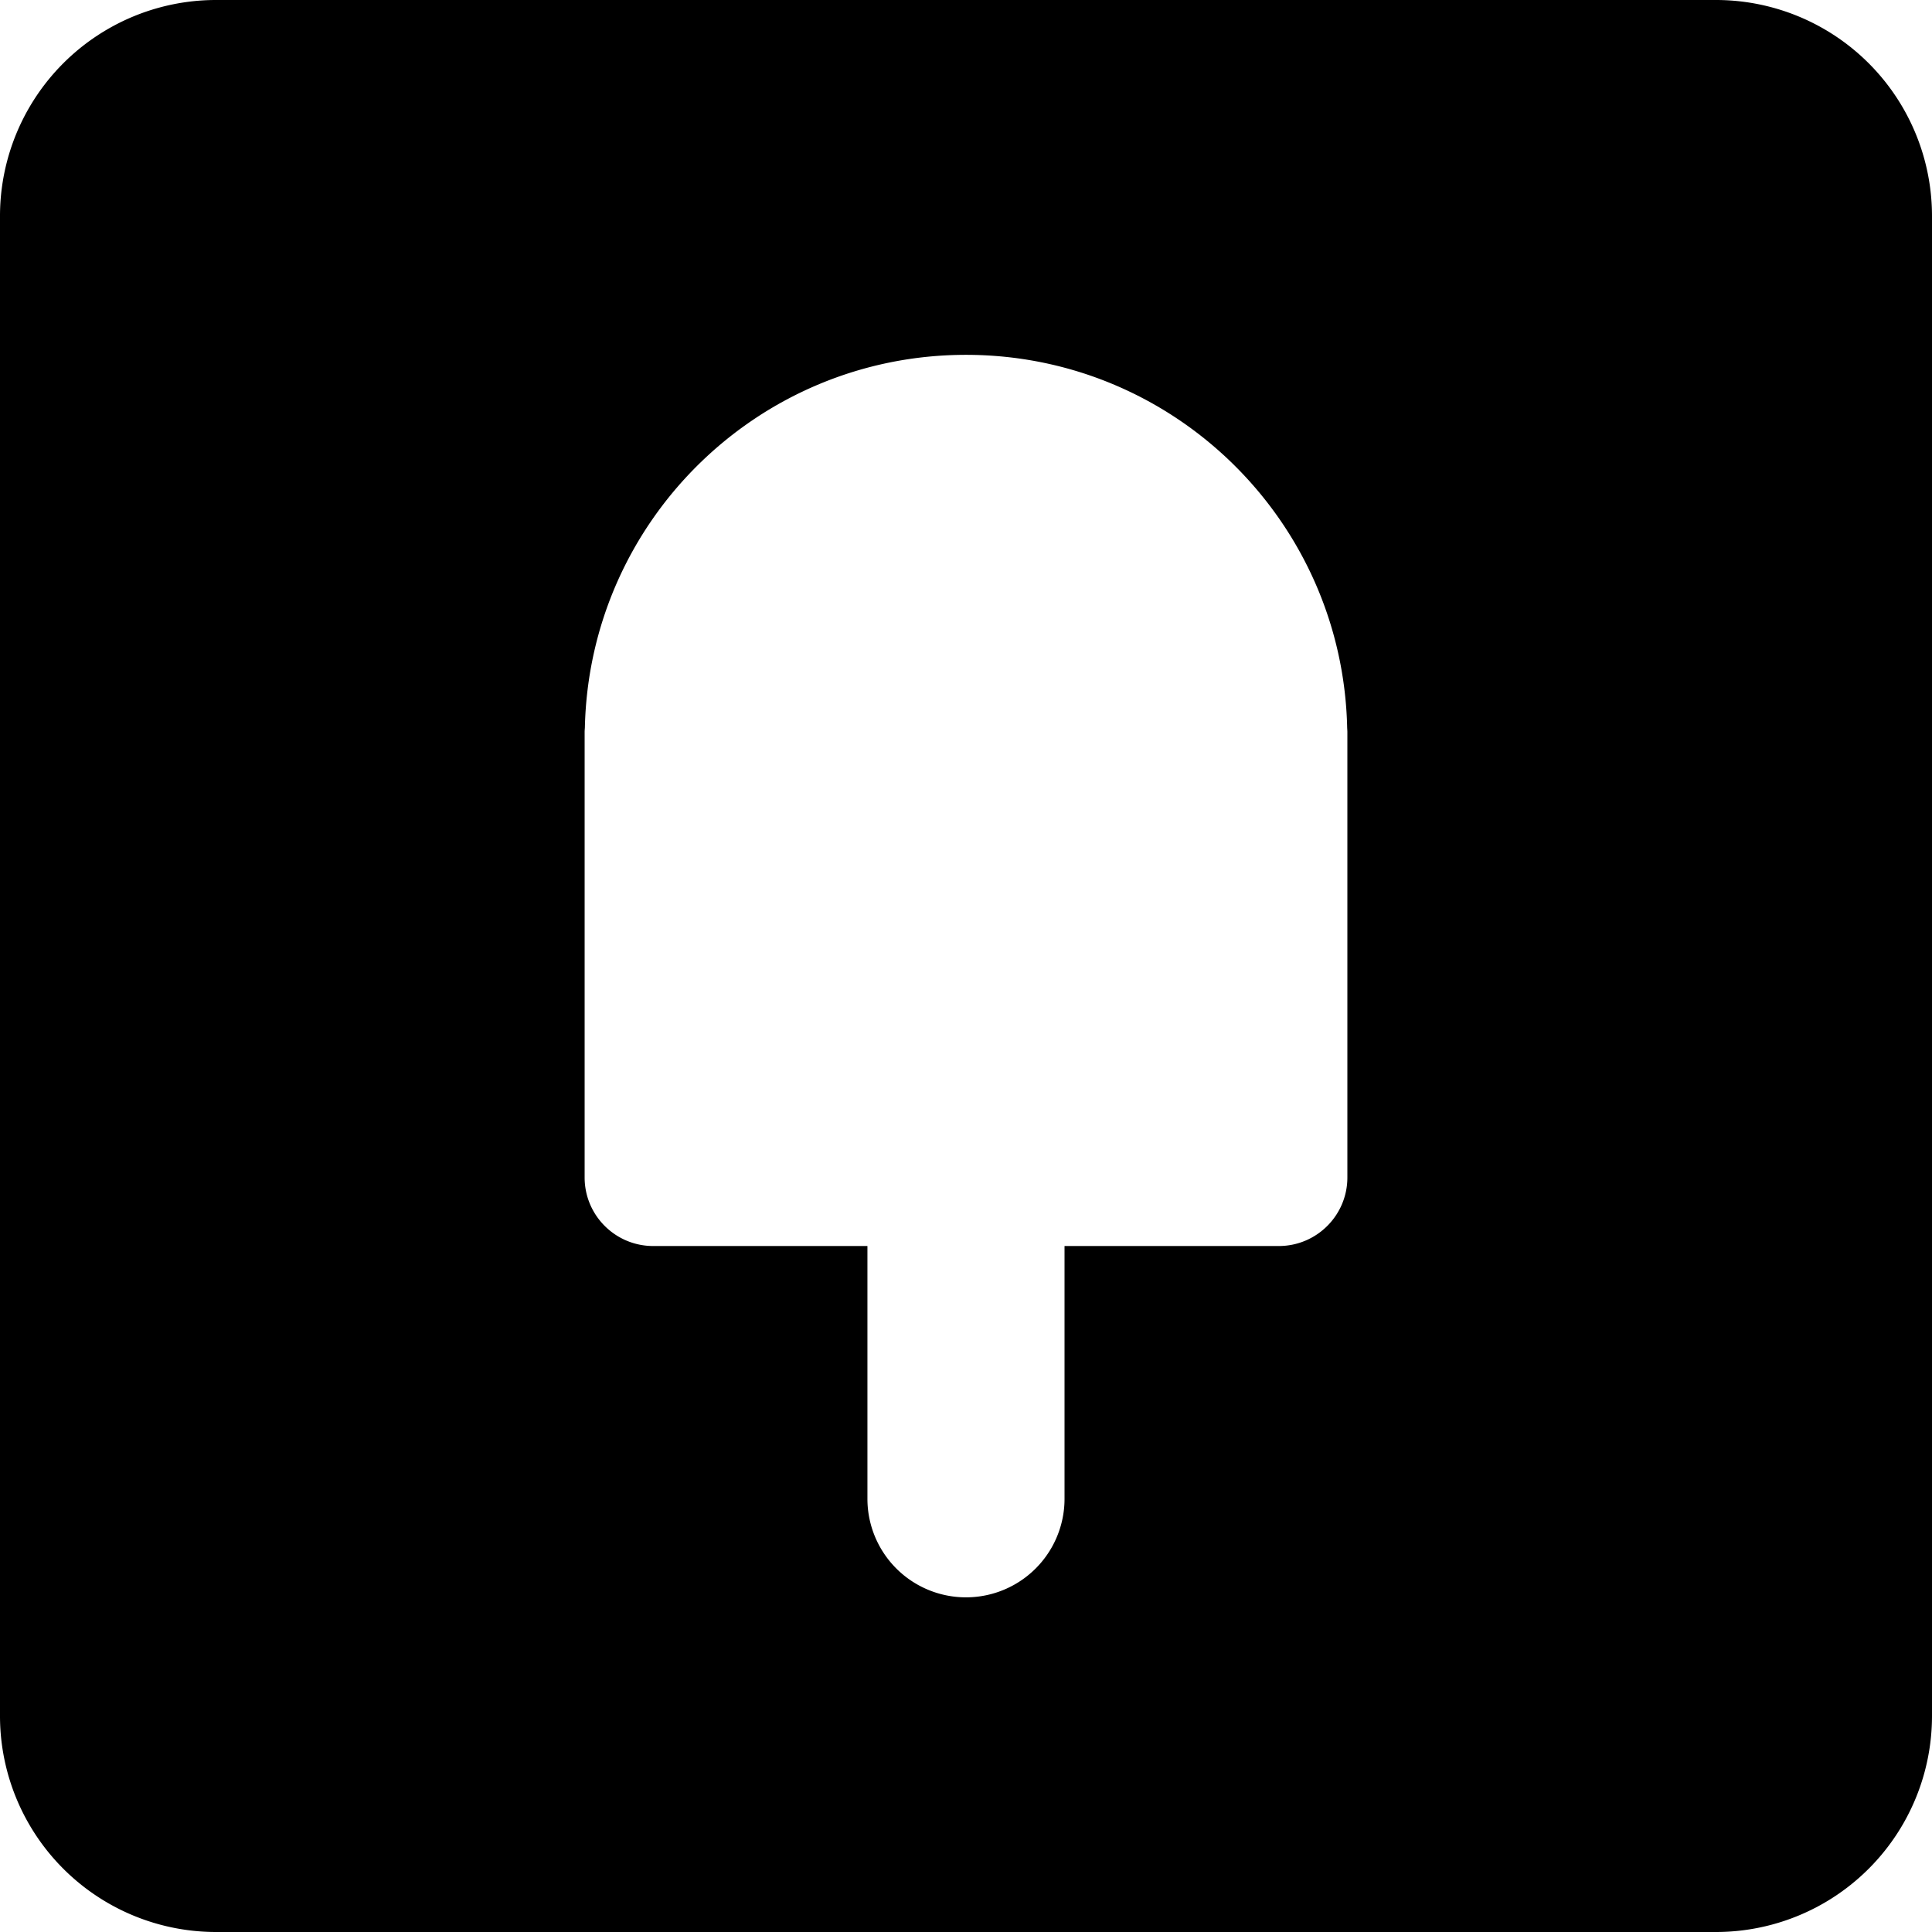 <?xml version="1.0" encoding="UTF-8" standalone="no"?><svg xmlns="http://www.w3.org/2000/svg" xmlns:xlink="http://www.w3.org/1999/xlink" width="48px" height="48px" viewBox="0 0 48 48" version="1.1"><title>Fancy-black</title><g id="Icons" stroke="none" stroke-width="1" fill="none" fill-rule="evenodd"><g id="Black" transform="translate(-200, -1043)" fill="#000"><path d="M205.365 1043h37.27a5.368 5.368 0 0 1 5.365 5.371v37.258a5.368 5.368 0 0 1-5.365 5.371h-37.27a5.368 5.368 0 0 1-5.365-5.371v-37.258a5.368 5.368 0 0 1 5.365-5.371zm26.406 30.957h-5.323v6.28a2.448 2.448 0 0 1-4.897 0v-6.28h-5.322c-.94 0-1.704-.762-1.704-1.703v-11.07c0-.037.004-.072.006-.107.114-5.134 4.308-9.261 9.469-9.261s9.355 4.127 9.47 9.26c.001.036.005.071.005.107v11.071c0 .94-.763 1.703-1.704 1.703z" id="Fancy"/></g></g></svg>